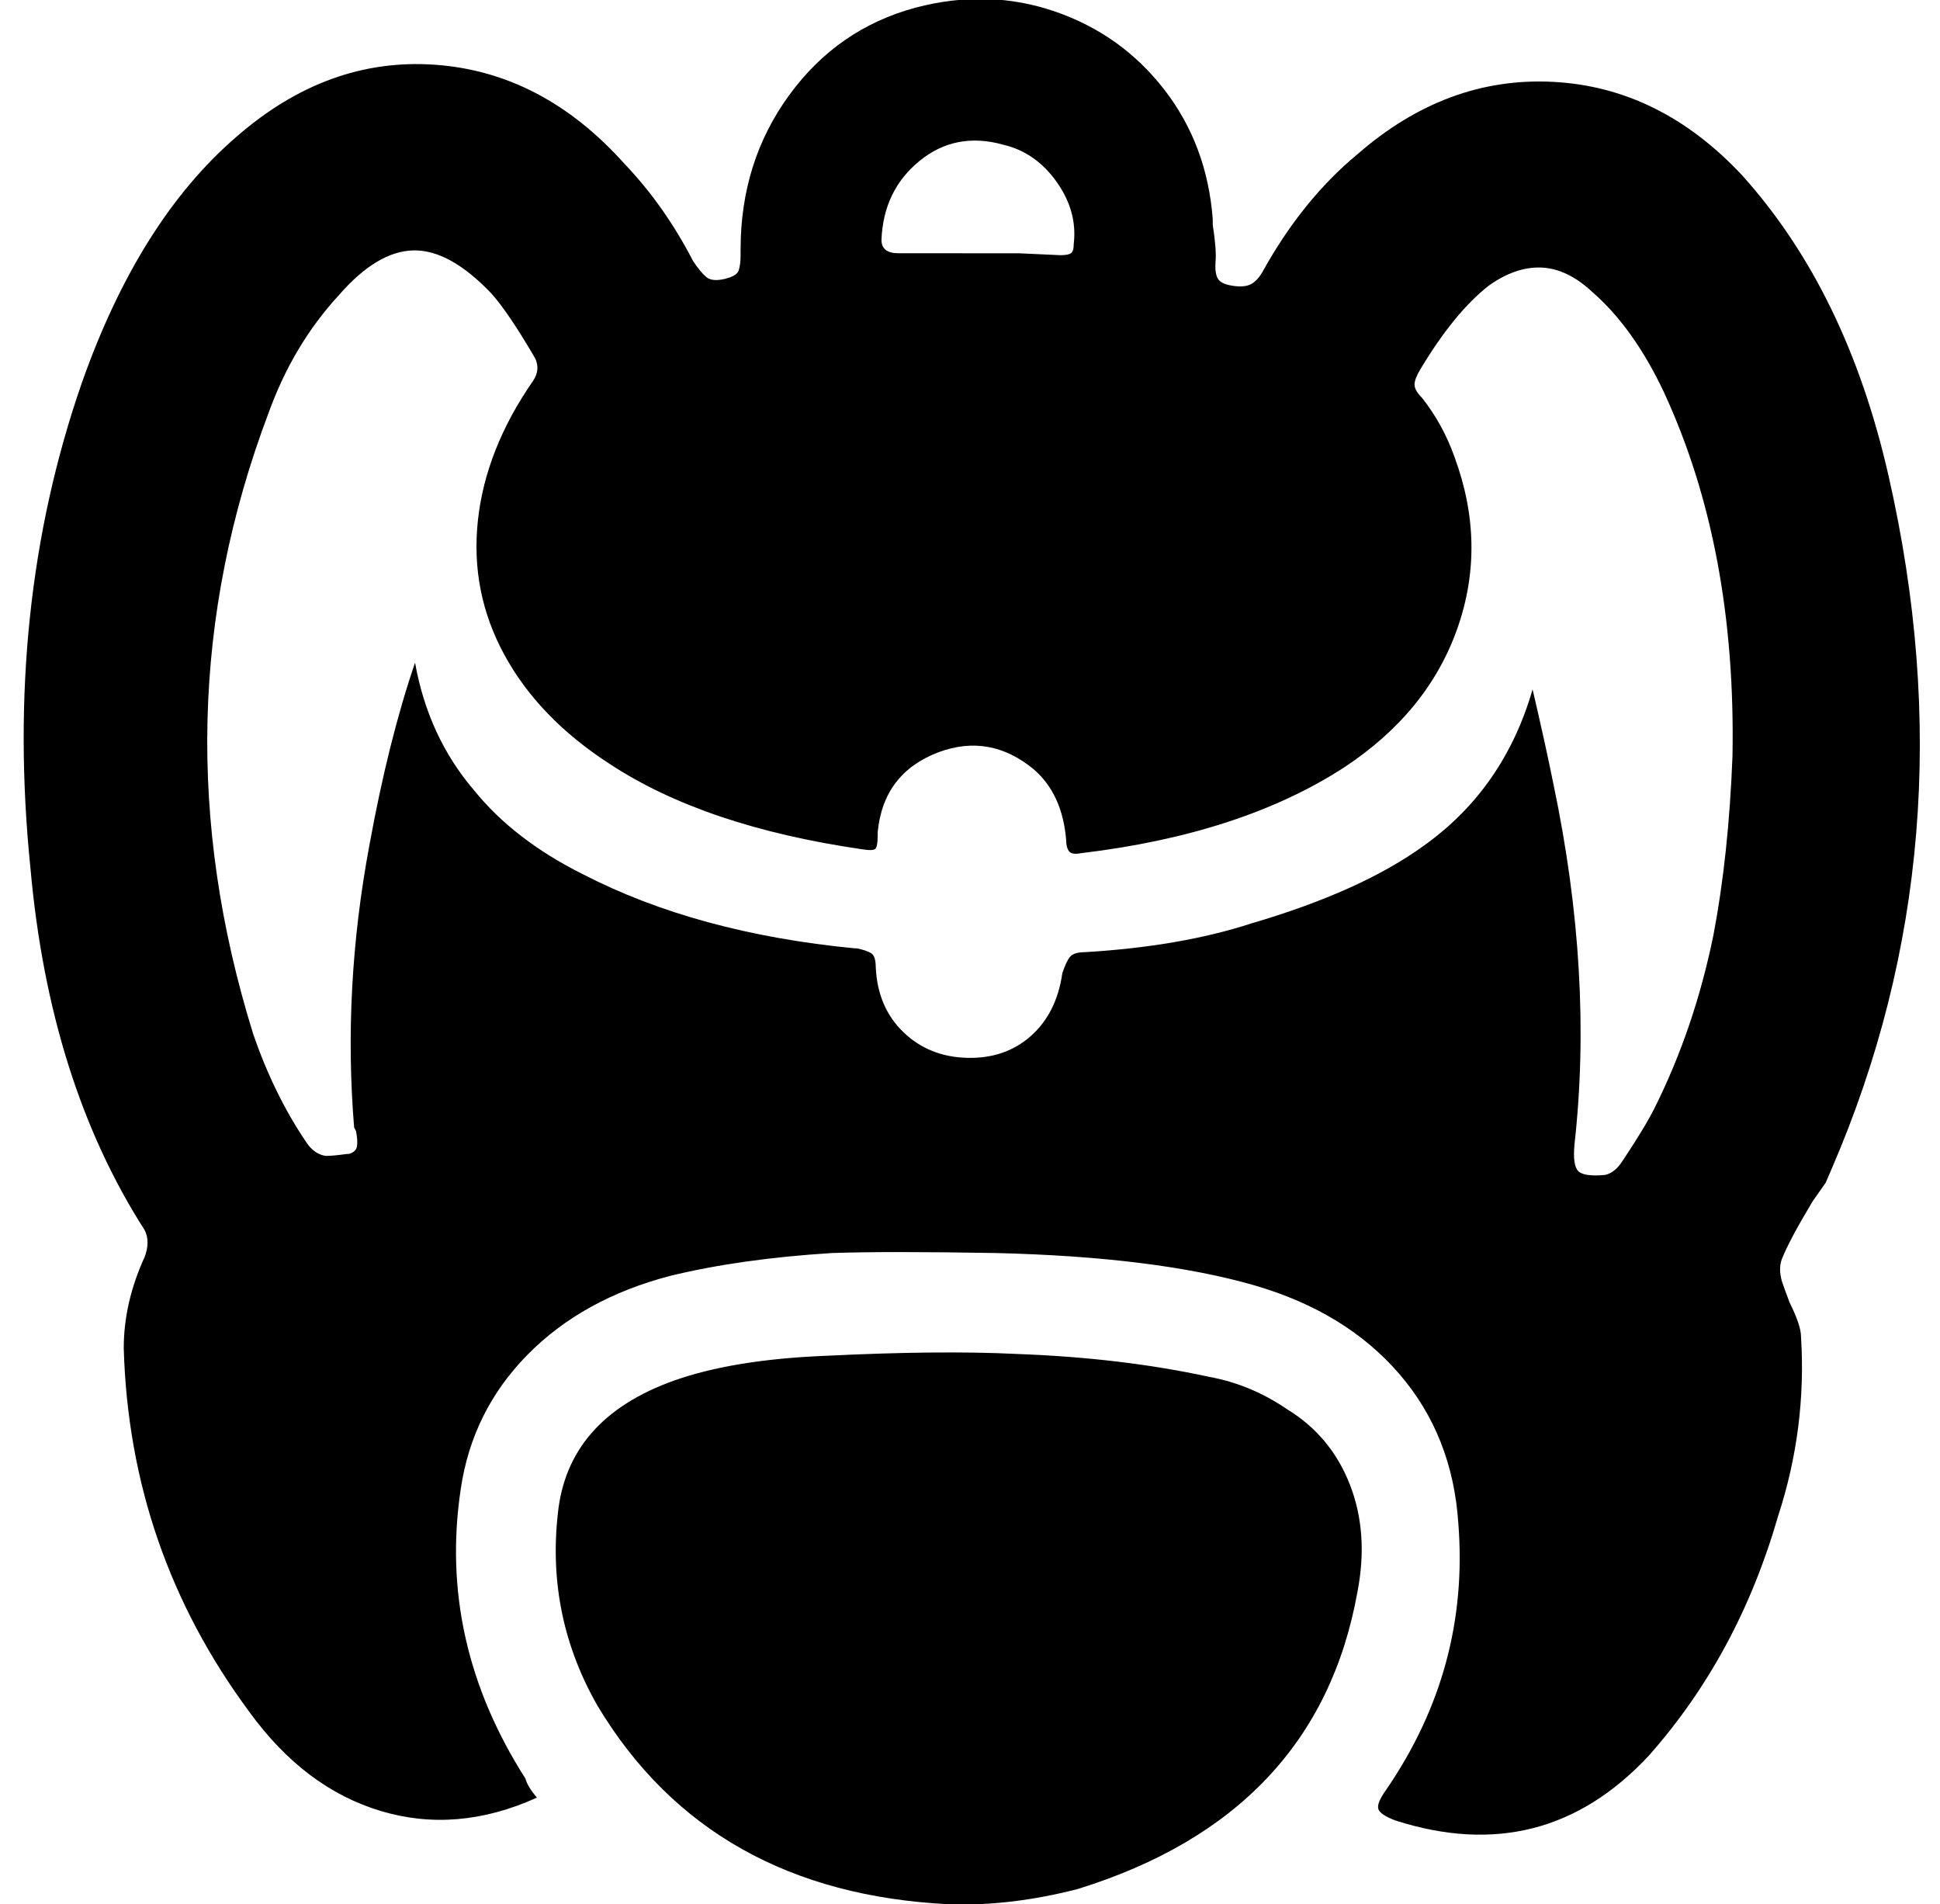 <svg xmlns="http://www.w3.org/2000/svg" viewBox="-10 0 1019 1000"><path d="M272 944q-42 19-82 7t-69-52q-63-85-66-191 0-24 11-48 3-8 0-14-50-78-60-190-14-137 27-255 30-85 81-129 48-42 104.5-38T318 86q21 22 36 51 4 6 7 8.5t9.5 1 7.5-4.5 1-8v-3q0-46 25.5-81T471 4q38-10 73 2t57.5 41 25.5 68v3q2 13 1.5 19t1 9 7.5 4 9.5-.5 6.5-6.5q21-38 50-62 47-41 103-38t99 49q55 61 77 158 44 193-30 364l-3 7-7 10q-12 20-16 30-2 5 0 12 1 3 4 11 6 12 6 18 3 48-12 94-21 73-68 126-55 59-133 34-8-3-9-6t4-10q44-64 38-140-3-46-31-78.5T649 675q-52-15-136-17-57-1-86 0-48 3-85 12-46 12-75 41.5T232 782q-12 80 34 152 1 4 6 10zm523-582q7 30 11 50 21 100 11 189-1 11 2 14t14 2q5-1 9-7 12-18 17-28 21-42 31-91 8-42 10-94 2-109-36-191-16-34-38-53-13-12-26.5-12.5T772 150q-18 14-36 44-3 5-3 8t4 7q11 14 17 31 17 46 1.5 90T696 403q-54 35-138 45-5 1-6.5-1t-1.5-6q-2-24-17-37-23-19-50-9-29 11-32 42v2q0 5-1 6.5t-7 .5q-83-12-133-45-37-24-55-57t-14-70.5 29-73.5q4-6 1-12-14-24-23-34-22-23-41-22.5T168 155q-24 26-37 62-60 159-8 326 11 32 28 57 4 6 10 7 4 0 11-1h1q4-1 4.5-4t-.5-8l-1-2q-6-73 8-148 10-55 24-96 7 39 31 67 21 26 57 44 60 31 143 39h1q5 1 7.5 2.5t2.5 7.5q1 21 14.5 34t33.5 13.5 33.5-11.5 16.5-33q2-6 4-8.5t8-2.5q50-3 87-15 58-17 91-41 42-30 57-82zM504 133h21l22 1q4 0 5.5-1t1.5-5q2-17-9-32.5T517 76q-25-7-44 8.5T453 126q0 7 9 7zm-15 867q-126-6-185-104-27-47-21-101 5-50 61-70 31-11 79-13 61-3 101-1 55 2 101 12 22 4 41 17 23 14 33 39.5t4 56.5q-21 117-147 156-35 9-67 8z"/></svg>